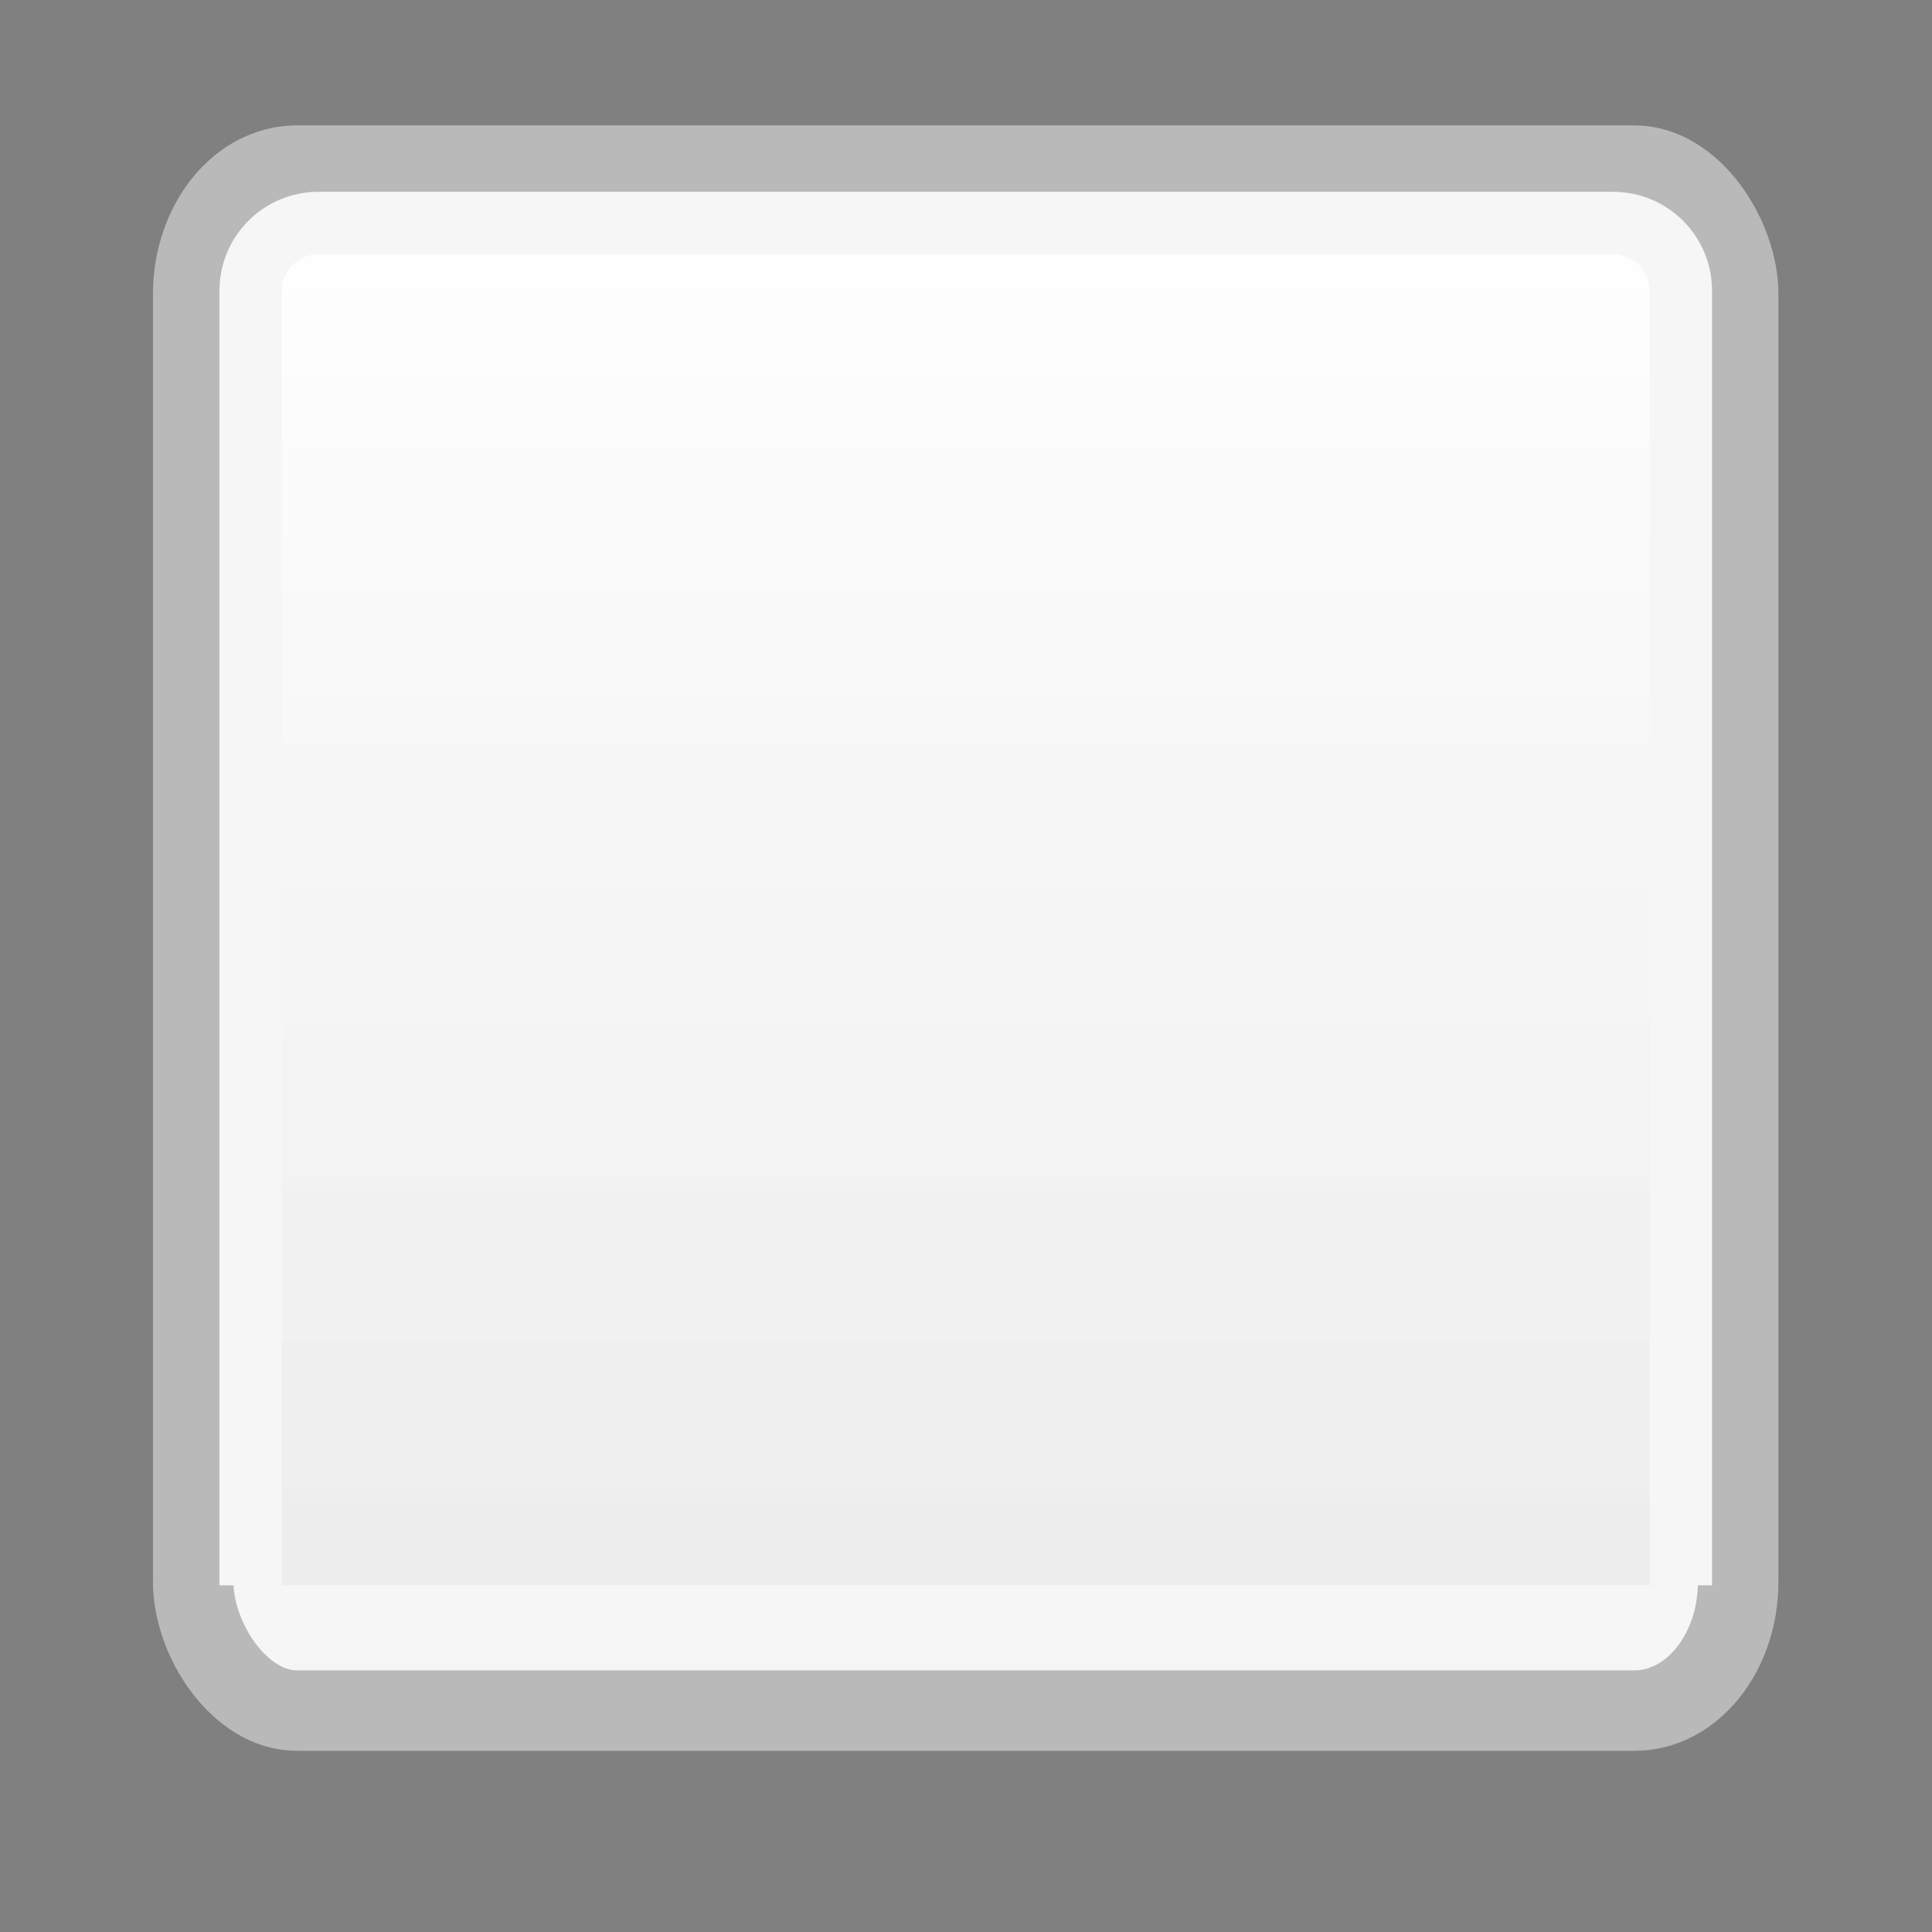 <?xml version="1.0" encoding="UTF-8" standalone="no"?>
<!-- Created with Inkscape (http://www.inkscape.org/) -->

<svg
   xmlns:dc="http://purl.org/dc/elements/1.1/"
   xmlns:cc="http://creativecommons.org/ns#"
   xmlns:rdf="http://www.w3.org/1999/02/22-rdf-syntax-ns#"
   xmlns:svg="http://www.w3.org/2000/svg"
   xmlns="http://www.w3.org/2000/svg"
   xmlns:xlink="http://www.w3.org/1999/xlink"
   xmlns:sodipodi="http://sodipodi.sourceforge.net/DTD/sodipodi-0.dtd"
   xmlns:inkscape="http://www.inkscape.org/namespaces/inkscape"
   width="24"
   height="24"
   id="svg2"
   version="1.1"
   inkscape:version="0.48+devel r"
   sodipodi:docname="button-prelight.svg">
  <rect width="100%" height="100%" fill="#808080" stroke="none"/>
  <defs
     id="defs4">
    <linearGradient
       id="linearGradient3915"
       inkscape:collect="always">
      <stop
         id="stop3917"
         offset="0"
         style="stop-color:#f5f5f5;stop-opacity:1" />
      <stop
         id="stop3919"
         offset="1"
         style="stop-color:#ffffff;stop-opacity:1" />
    </linearGradient>
    <linearGradient
       inkscape:collect="always"
       id="linearGradient3892">
      <stop
         style="stop-color:#000000;stop-opacity:0.039"
         offset="0"
         id="stop3894" />
      <stop
         style="stop-color:#000000;stop-opacity:0"
         offset="1"
         id="stop3896" />
    </linearGradient>
    <linearGradient
       inkscape:collect="always"
       xlink:href="#linearGradient3915"
       id="linearGradient3898"
       x1="10"
       y1="1052.362"
       x2="10"
       y2="1028.362"
       gradientUnits="userSpaceOnUse" />
    <linearGradient
       inkscape:collect="always"
       xlink:href="#linearGradient3892"
       id="linearGradient3913"
       gradientUnits="userSpaceOnUse"
       x1="10"
       y1="1052.362"
       x2="10"
       y2="1028.362"
       gradientTransform="matrix(0.926,0,0,0.926,0.892,77.352)" />
  </defs>
  <sodipodi:namedview
     id="base"
     pagecolor="#ffffff"
     bordercolor="#666666"
     borderopacity="1.0"
     inkscape:pageopacity="0.0"
     inkscape:pageshadow="2"
     inkscape:zoom="22.027846"
     inkscape:cx="0.61415546"
     inkscape:cy="12.073519"
     inkscape:document-units="px"
     inkscape:current-layer="g6494"
     showgrid="false"
     inkscape:window-width="1600"
     inkscape:window-height="847"
     inkscape:window-x="0"
     inkscape:window-y="27"
     inkscape:window-maximized="1"
     width="0px"
     height="0px"
     fit-margin-top="0"
     fit-margin-left="0"
     fit-margin-right="0"
     fit-margin-bottom="0"
     inkscape:snap-bbox="true"
     inkscape:bbox-paths="true"
     inkscape:snap-bbox-edge-midpoints="true"
     inkscape:bbox-nodes="true"
     inkscape:snap-bbox-midpoints="true"
     inkscape:snap-global="false">
    <inkscape:grid
       type="xygrid"
       id="grid775"
       empspacing="5"
       visible="true"
       enabled="true"
       snapvisiblegridlinesonly="true" />
  </sodipodi:namedview>
  <g
     inkscape:label="Layer 1"
     inkscape:groupmode="layer"
     id="layer1"
     transform="translate(0,-1028.362)">
    <g
       id="g6494"
       transform="matrix(0.833,0,0,0.833,2,173.394)">
      <rect
         ry="1.92"
         rx="1.546"
         y="1028.842"
         x="0.48"
         height="23.04"
         width="23.04"
         id="rect3890"
         style="color:#000000;color-interpolation:sRGB;color-interpolation-filters:linearRGB;fill:url(#linearGradient3898);fill-opacity:1;fill-rule:evenodd;stroke:#b9b9b9;stroke-width:1.2;stroke-opacity:1;marker:none;visibility:visible;display:inline;overflow:visible;enable-background:accumulate;clip-rule:nonzero;stroke-miterlimit:4;stroke-dasharray:none" />
      <path
         sodipodi:nodetypes="cssssc"
         inkscape:connector-curvature="0"
         id="rect3911"
         d="m 1.337,1050.014 0,-19.304 c 0,-0.56 0.451,-1.012 1.012,-1.012 l 19.304,0 c 0.56,0 1.012,0.451 1.012,1.012 l 0,19.304"
         style="color:#000000;color-interpolation:sRGB;color-interpolation-filters:linearRGB;fill:url(#linearGradient3913);fill-opacity:1;fill-rule:evenodd;stroke:#f6f6f6;stroke-width:0.931px;stroke-opacity:1;marker:none;visibility:visible;display:inline;overflow:visible;enable-background:accumulate;clip-rule:nonzero" />
    </g>
  </g>
</svg>
